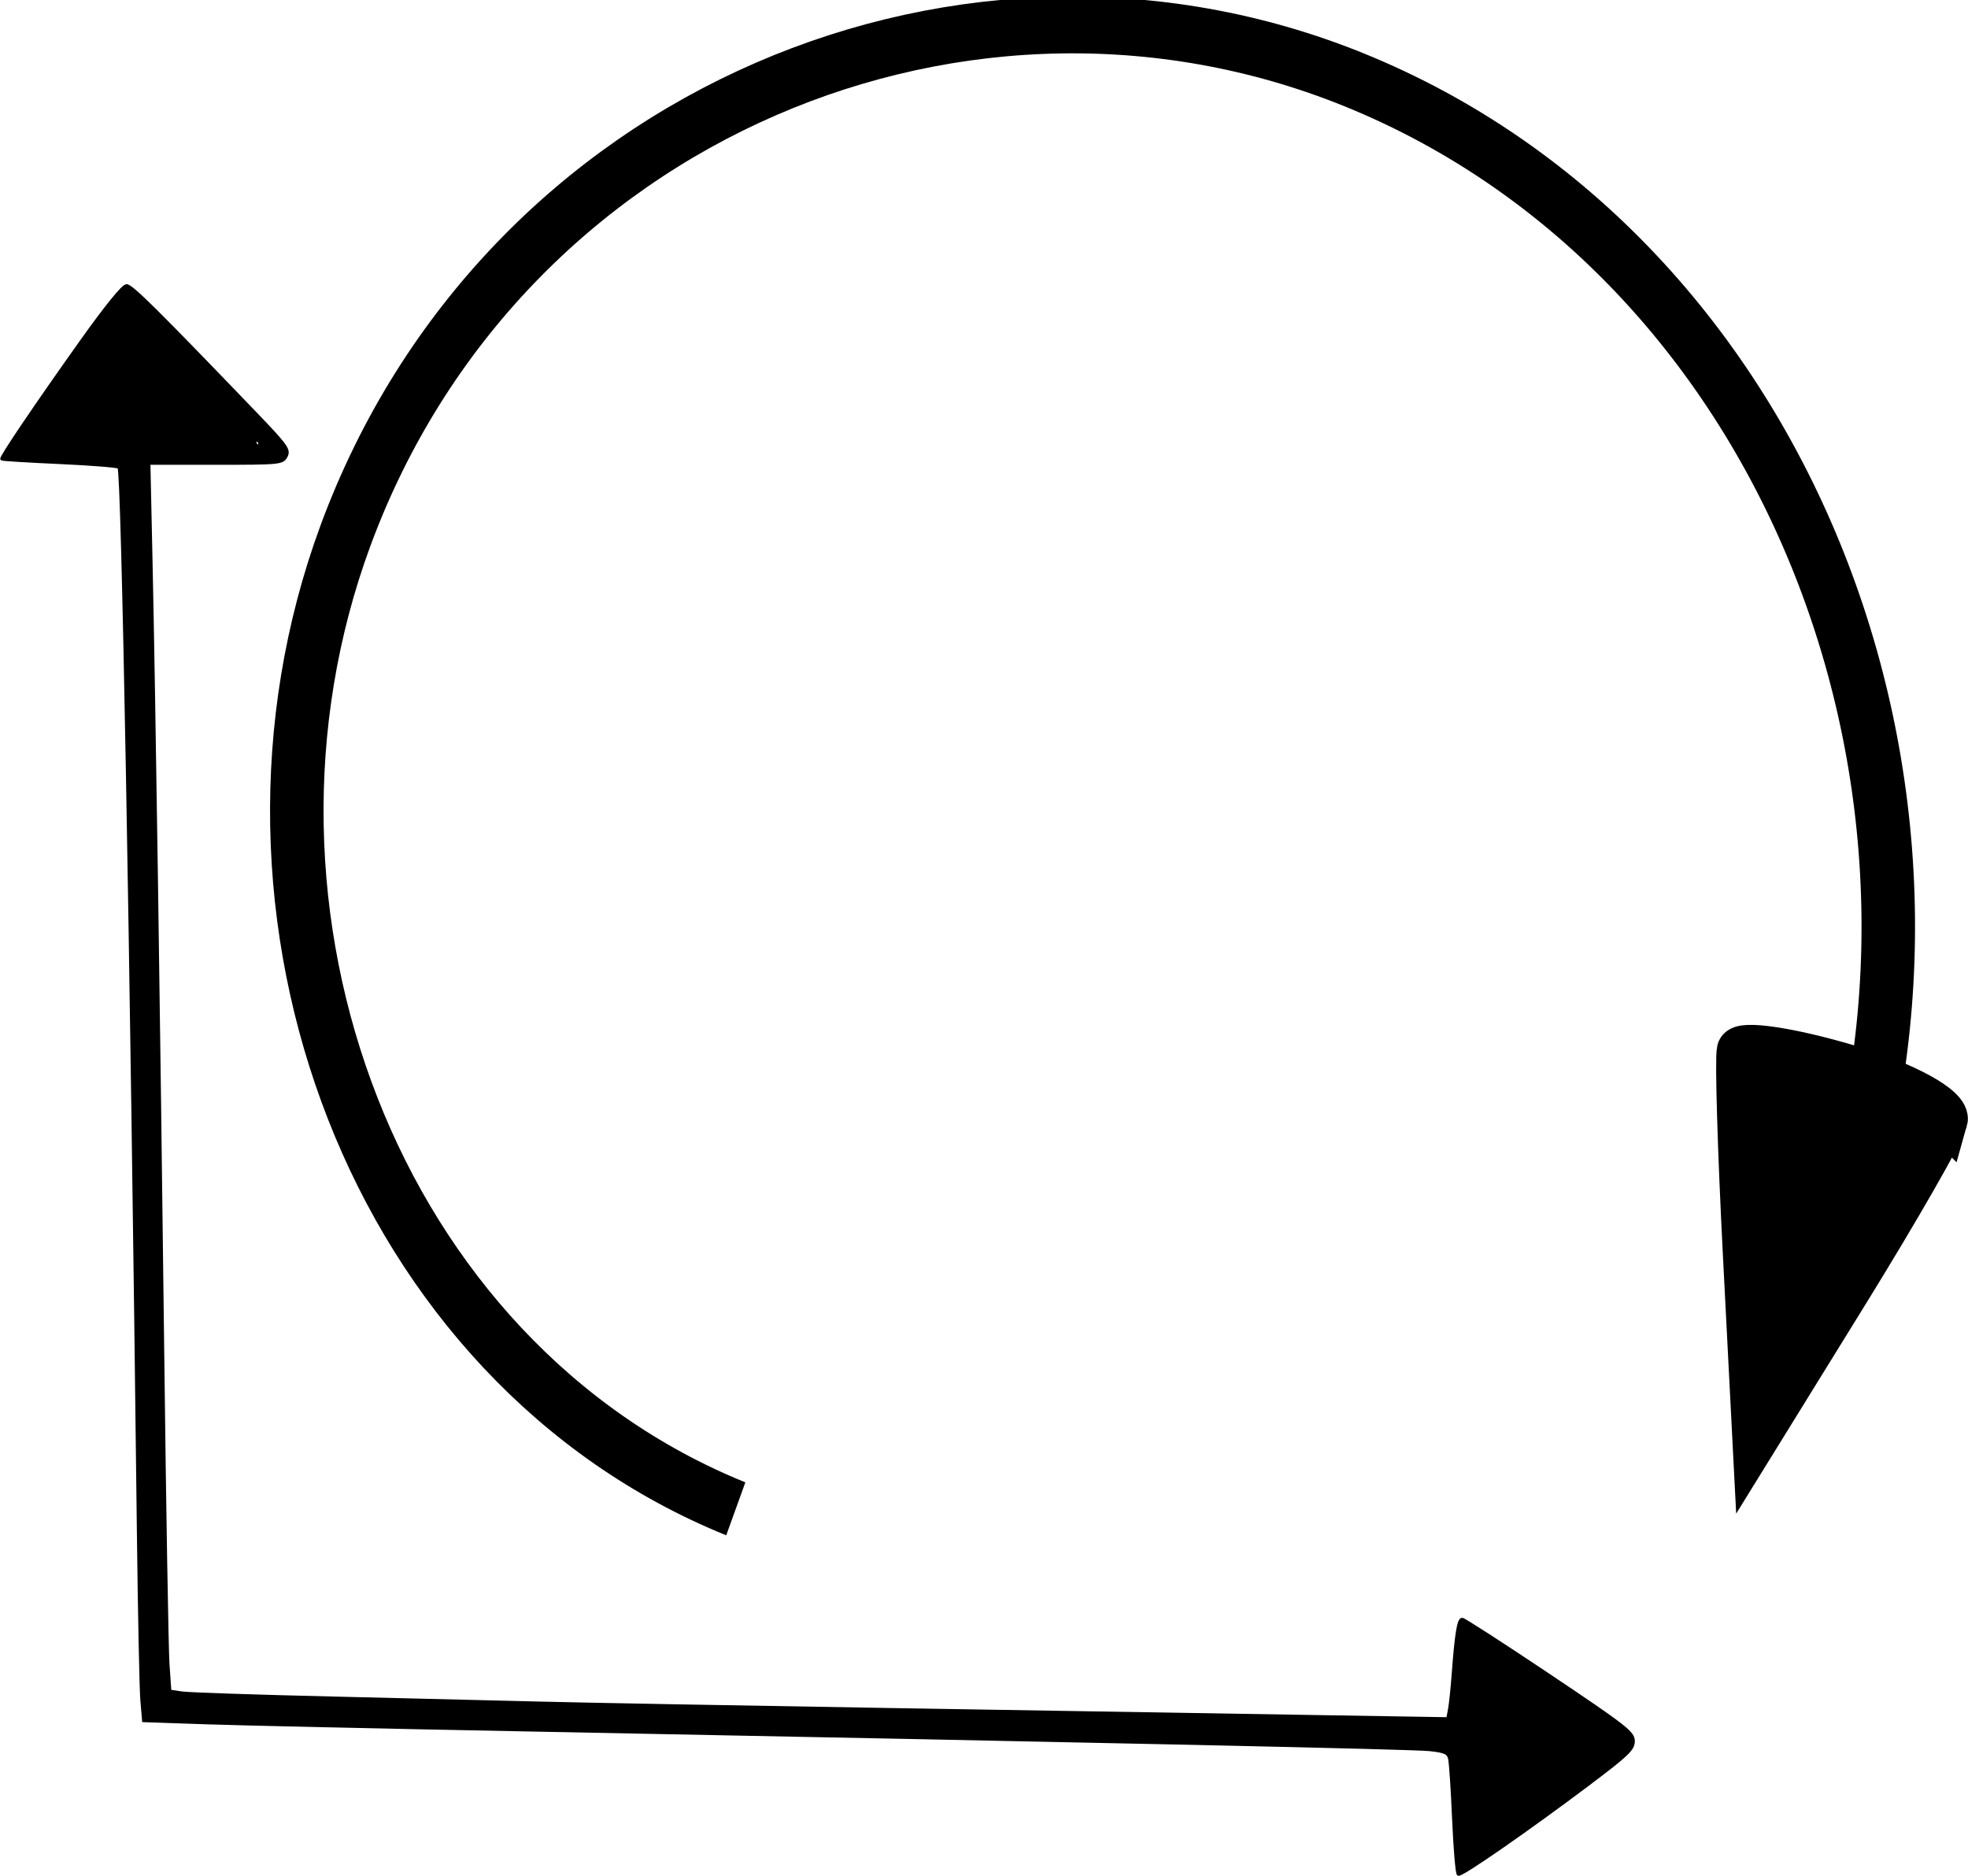 <?xml version="1.0" encoding="UTF-8" standalone="no"?>
<!-- Created with Inkscape (http://www.inkscape.org/) -->

<svg
   xmlns:dc="http://purl.org/dc/elements/1.1/"
   xmlns:cc="http://creativecommons.org/ns#"
   xmlns:rdf="http://www.w3.org/1999/02/22-rdf-syntax-ns#"
   xmlns:svg="http://www.w3.org/2000/svg"
   xmlns="http://www.w3.org/2000/svg"
   xmlns:sodipodi="http://sodipodi.sourceforge.net/DTD/sodipodi-0.dtd"
   xmlns:inkscape="http://www.inkscape.org/namespaces/inkscape"
   width="74.57"
   height="71.076"
   id="svg3101"
   version="1.1"
   inkscape:version="0.48.4 r9939"
   sodipodi:docname="New document 3">
  <defs
     id="defs3103" />
  <sodipodi:namedview
     id="base"
     pagecolor="#ffffff"
     bordercolor="#666666"
     borderopacity="1.0"
     inkscape:pageopacity="0.0"
     inkscape:pageshadow="2"
     inkscape:zoom="1.6751197"
     inkscape:cx="-16.127906"
     inkscape:cy="75.22468"
     inkscape:document-units="px"
     inkscape:current-layer="layer1"
     showgrid="false"
     fit-margin-top="0"
     fit-margin-left="0"
     fit-margin-right="0"
     fit-margin-bottom="0"
     showguides="true"
     inkscape:guide-bbox="true"
     inkscape:window-width="1600"
     inkscape:window-height="838"
     inkscape:window-x="-8"
     inkscape:window-y="-8"
     inkscape:window-maximized="1" />
  <g
     inkscape:label="Layer 1"
     inkscape:groupmode="layer"
     id="layer1"
     transform="translate(-37.031,-425.082)">
    <path
       inkscape:connector-curvature="0"
       id="path4076"
       d="m 97.289,492.624 c -2.366,1.779 -4.893,3.533 -4.997,3.468 -0.05,-0.031 -0.129,-0.969 -0.177,-2.083 -0.048,-1.115 -0.116,-2.148 -0.152,-2.296 -0.054,-0.224 -0.181,-0.282 -0.76,-0.344 -0.648,-0.07 -11.739,-0.311 -34.507,-0.752 -5.231,-0.101 -10.571,-0.22 -11.866,-0.265 l -2.354,-0.081 -0.065,-0.763 c -0.036,-0.42 -0.095,-3.311 -0.132,-6.426 -0.266,-22.573 -0.587,-40.15 -0.736,-40.301 -0.043,-0.043 -1.052,-0.124 -2.242,-0.178 -1.19,-0.054 -2.179,-0.114 -2.197,-0.133 -0.05,-0.051 1.278,-2.014 2.984,-4.413 0.947,-1.332 1.606,-2.147 1.736,-2.147 0.19,0 1.123,0.925 4.913,4.869 1.149,1.196 1.257,1.347 1.131,1.587 -0.136,0.257 -0.214,0.265 -2.67,0.265 l -2.53,0 0.082,3.765 c 0.11,5.023 0.288,17.063 0.444,30.089 0.07,5.853 0.159,11.1 0.198,11.659 l 0.07,1.018 0.45,0.069 c 0.247,0.038 2.825,0.125 5.727,0.193 2.903,0.068 6.465,0.155 7.916,0.193 1.451,0.038 7.499,0.149 13.439,0.247 5.94,0.098 13.072,0.215 15.85,0.261 l 5.049,0.083 0.067,-0.359 c 0.037,-0.197 0.101,-0.807 0.141,-1.354 0.112,-1.503 0.201,-2.054 0.335,-2.054 0.066,0 1.551,0.959 3.3,2.131 2.896,1.941 3.179,2.162 3.179,2.479 0,0.301 -0.216,0.51 -1.626,1.571 z m -50.541,-50.862 c -0.071,0 -0.096,0.056 -0.054,0.124 0.042,0.069 0.1,0.124 0.13,0.124 0.03,0 0.054,-0.056 0.054,-0.124 0,-0.069 -0.058,-0.124 -0.13,-0.124 z"
       style="fill:#000000;fill-opacity:1;stroke:#000000;stroke-width:0.124;stroke-opacity:1" />
    <path
       sodipodi:type="spiral"
       style="fill:none;stroke:#000000;stroke-width:13.426;stroke-linecap:butt;stroke-linejoin:miter;stroke-miterlimit:4;stroke-opacity:1;stroke-dasharray:none"
       id="path4231"
       sodipodi:cx="318.58386"
       sodipodi:cy="847.55829"
       sodipodi:expansion="1"
       sodipodi:revolution="3"
       sodipodi:radius="225.63168"
       sodipodi:argument="-18.261553"
       sodipodi:t0="0.74196923"
       d="M 247.788,999.264 C 156.898,964.507 115,857.99 149.839,768.811 188.967,668.654 306.808,622.636 405.282,661.775 c 109.426,43.492 159.567,172.665 116.123,280.433 -4.246,10.532 -9.295,20.739 -15.085,30.508"
       transform="matrix(0.151,0,0,0.16,27.495,322.368)" />
    <path
       style="fill:#000000;fill-opacity:1;stroke:#000000;stroke-width:1.666;stroke-miterlimit:4;stroke-opacity:1;stroke-dasharray:none"
       d="m 110.756,467.531 c -0.138,0.482 -1.824,3.423 -3.747,6.535 l -3.497,5.658 -0.367,-7.142 c -0.202,-3.928 -0.305,-7.397 -0.229,-7.707 0.076,-0.311 1.927,-0.038 4.114,0.607 2.187,0.645 3.864,1.567 3.726,2.049 z"
       id="path4177-3-1-8"
       inkscape:connector-curvature="0" />
  </g>
</svg>
